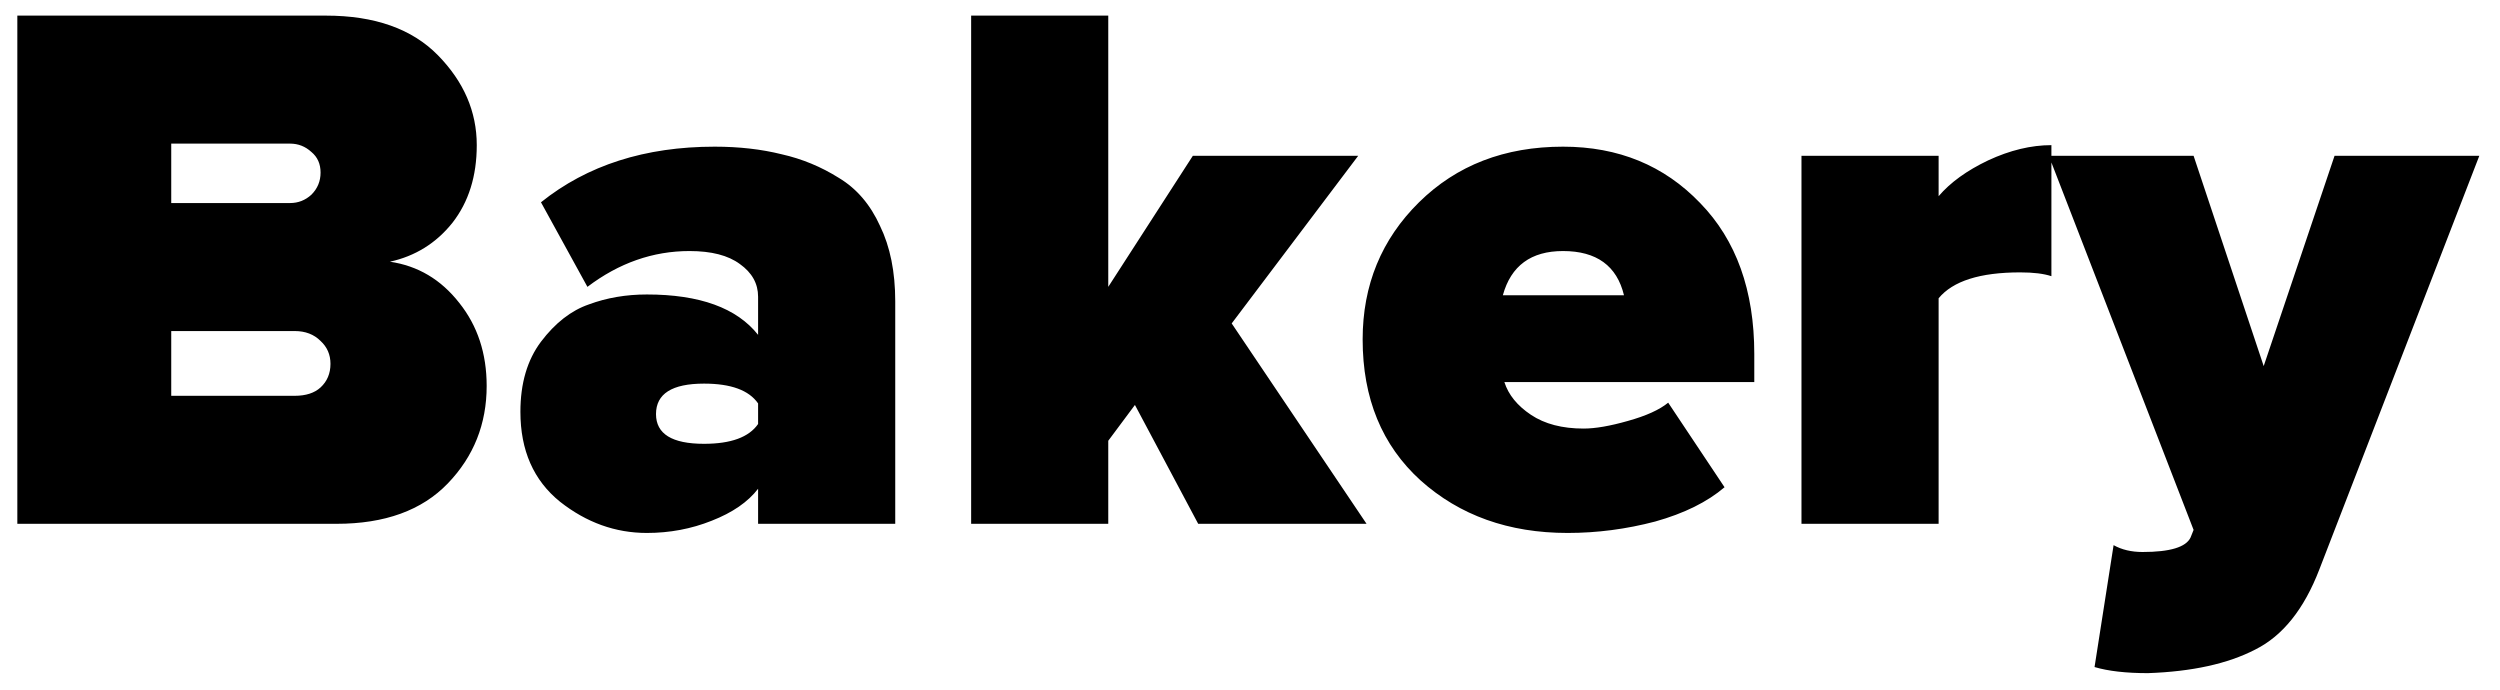 <svg width="105" height="29" viewBox="0 0 105 29" fill="none" xmlns="http://www.w3.org/2000/svg">
  <path d="M14.136 22H0.728V0.656H13.688C15.736 0.656 17.304 1.211 18.392 2.32C19.48 3.429 20.024 4.688 20.024 6.096C20.024 7.397 19.683 8.485 19 9.36C18.317 10.213 17.443 10.757 16.376 10.992C17.549 11.163 18.52 11.739 19.288 12.72C20.056 13.68 20.44 14.843 20.44 16.208C20.44 17.808 19.896 19.173 18.808 20.304C17.72 21.435 16.163 22 14.136 22ZM12.184 8.528C12.525 8.528 12.824 8.411 13.08 8.176C13.336 7.92 13.464 7.611 13.464 7.248C13.464 6.885 13.336 6.597 13.08 6.384C12.824 6.149 12.525 6.032 12.184 6.032H7.192V8.528H12.184ZM12.376 16.624C12.845 16.624 13.208 16.507 13.464 16.272C13.741 16.016 13.88 15.685 13.88 15.28C13.88 14.896 13.741 14.576 13.464 14.32C13.187 14.043 12.824 13.904 12.376 13.904H7.192V16.624H12.376ZM37.6 22H31.84V20.528C31.414 21.083 30.763 21.531 29.889 21.872C29.035 22.213 28.128 22.384 27.169 22.384C25.846 22.384 24.63 21.947 23.52 21.072C22.411 20.176 21.857 18.917 21.857 17.296C21.857 16.101 22.145 15.12 22.721 14.352C23.318 13.563 23.99 13.04 24.736 12.784C25.483 12.507 26.294 12.368 27.169 12.368C29.387 12.368 30.945 12.933 31.84 14.064V12.464C31.84 11.909 31.584 11.451 31.073 11.088C30.582 10.725 29.878 10.544 28.96 10.544C27.424 10.544 25.995 11.045 24.672 12.048L22.721 8.496C24.662 6.939 27.094 6.16 30.017 6.16C31.041 6.16 31.979 6.267 32.833 6.48C33.686 6.672 34.486 7.003 35.233 7.472C35.979 7.92 36.555 8.592 36.961 9.488C37.387 10.363 37.6 11.419 37.6 12.656V22ZM29.569 18.64C30.699 18.64 31.456 18.363 31.84 17.808V16.944C31.456 16.389 30.699 16.112 29.569 16.112C28.224 16.112 27.552 16.539 27.552 17.392C27.552 18.224 28.224 18.64 29.569 18.64ZM57.395 22H50.324L47.667 17.008L46.547 18.512V22H40.788V0.656H46.547V12.048L50.099 6.544H57.044L51.731 13.584L57.395 22ZM65.84 22.384C63.365 22.384 61.306 21.648 59.663 20.176C58.042 18.704 57.231 16.731 57.231 14.256C57.231 11.973 58.021 10.053 59.599 8.496C61.178 6.939 63.194 6.16 65.647 6.16C67.973 6.16 69.893 6.949 71.407 8.528C72.922 10.085 73.68 12.197 73.68 14.864V16.048H63.184C63.354 16.581 63.727 17.04 64.303 17.424C64.879 17.808 65.615 18 66.511 18C67.002 18 67.621 17.893 68.368 17.68C69.135 17.467 69.701 17.211 70.064 16.912L72.431 20.464C71.706 21.083 70.736 21.563 69.519 21.904C68.303 22.224 67.077 22.384 65.84 22.384ZM68.207 12.4C67.909 11.163 67.055 10.544 65.647 10.544C64.303 10.544 63.461 11.163 63.12 12.4H68.207ZM81.422 22H75.662V6.544H81.422V8.24C81.913 7.664 82.606 7.163 83.502 6.736C84.42 6.309 85.305 6.096 86.159 6.096V11.6C85.838 11.493 85.401 11.44 84.847 11.44C83.161 11.44 82.02 11.803 81.422 12.528V22ZM87.971 28.016L88.771 22.896C89.113 23.088 89.518 23.184 89.987 23.184C91.139 23.184 91.811 22.981 92.003 22.576L92.131 22.256L86.051 6.544H92.131L95.075 15.376L98.051 6.544H104.131L97.411 23.92C96.771 25.584 95.875 26.704 94.723 27.28C93.571 27.877 92.067 28.208 90.211 28.272C89.294 28.272 88.547 28.187 87.971 28.016Z" fill="black"/>
</svg>
